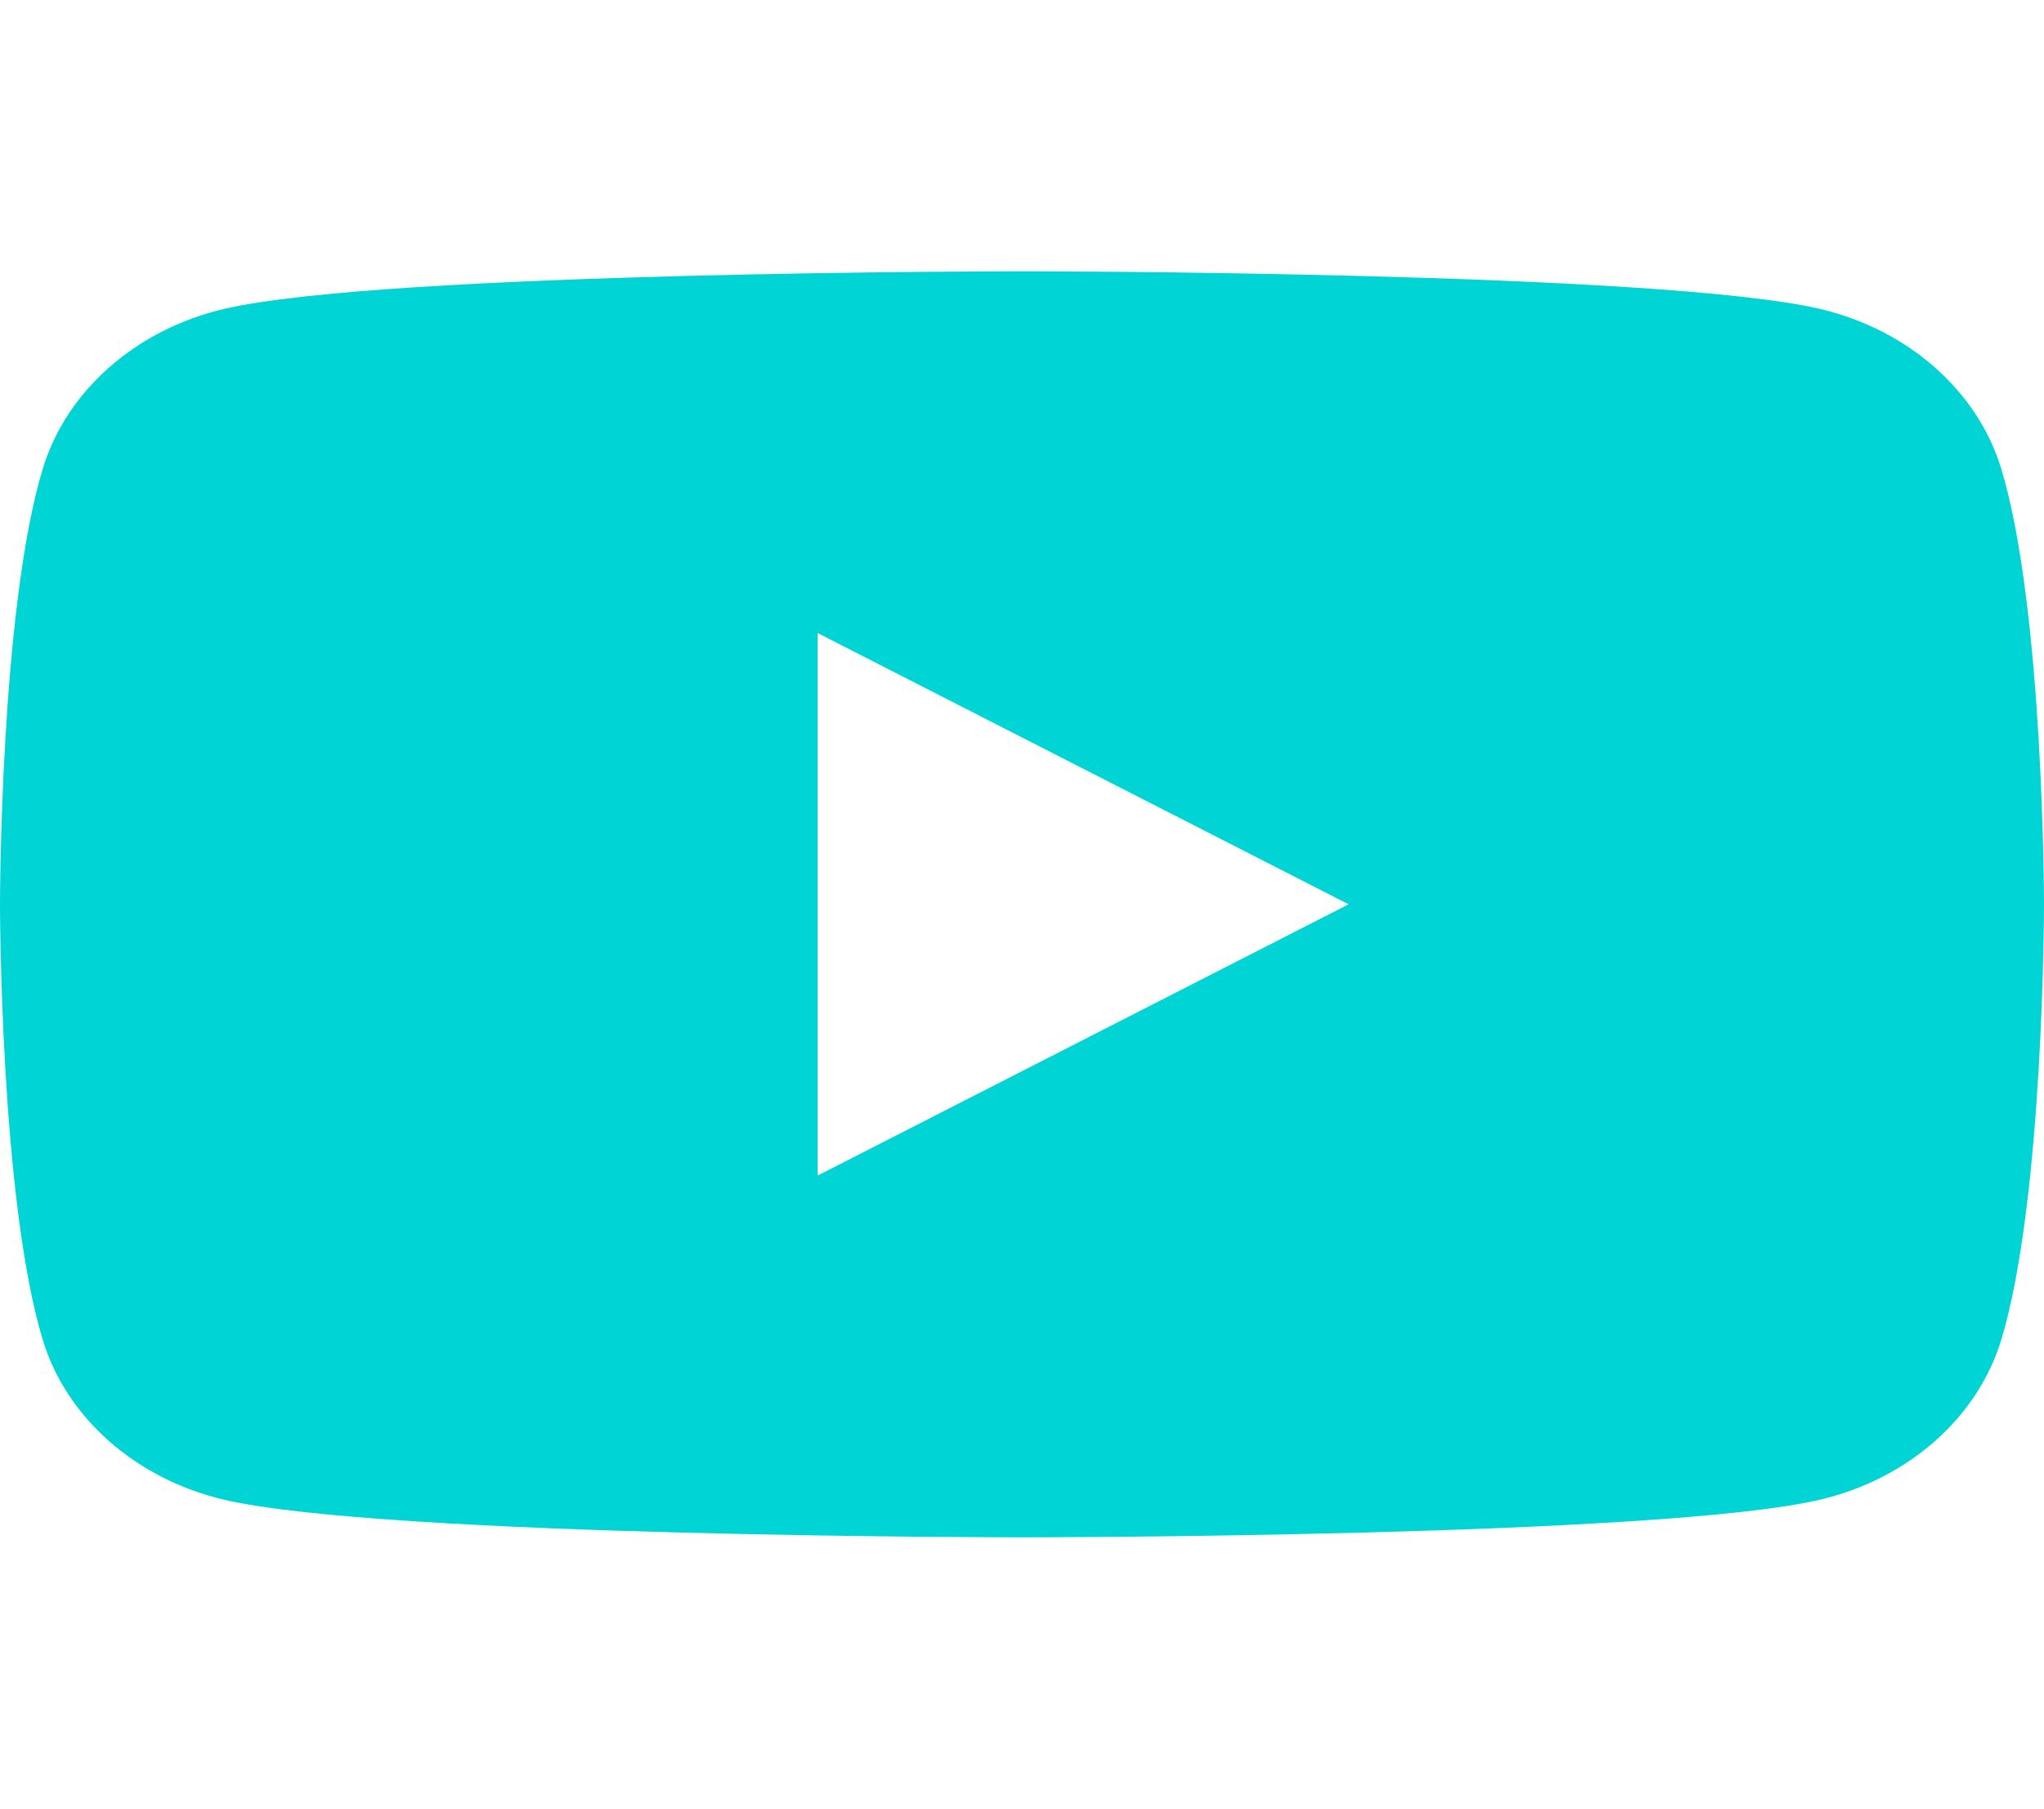 <svg preserveAspectRatio="none" width="52" height="46" viewBox="0 0 52 46" fill="none" xmlns="http://www.w3.org/2000/svg">
<path d="M50.914 11.928C50.316 9.949 48.554 8.39 46.316 7.861C42.261 6.9 26 6.9 26 6.9C26 6.9 9.739 6.9 5.684 7.861C3.447 8.39 1.684 9.949 1.086 11.928C0 15.515 0 23 0 23C0 23 0 30.485 1.086 34.072C1.684 36.051 3.447 37.61 5.684 38.139C9.739 39.1 26 39.1 26 39.1C26 39.1 42.261 39.1 46.316 38.139C48.554 37.61 50.316 36.051 50.914 34.072C52 30.485 52 23 52 23C52 23 52 15.515 50.914 11.928ZM20.8 29.9V16.1L34.309 23L20.8 29.9Z" fill="#00D4D5"/>
</svg>
